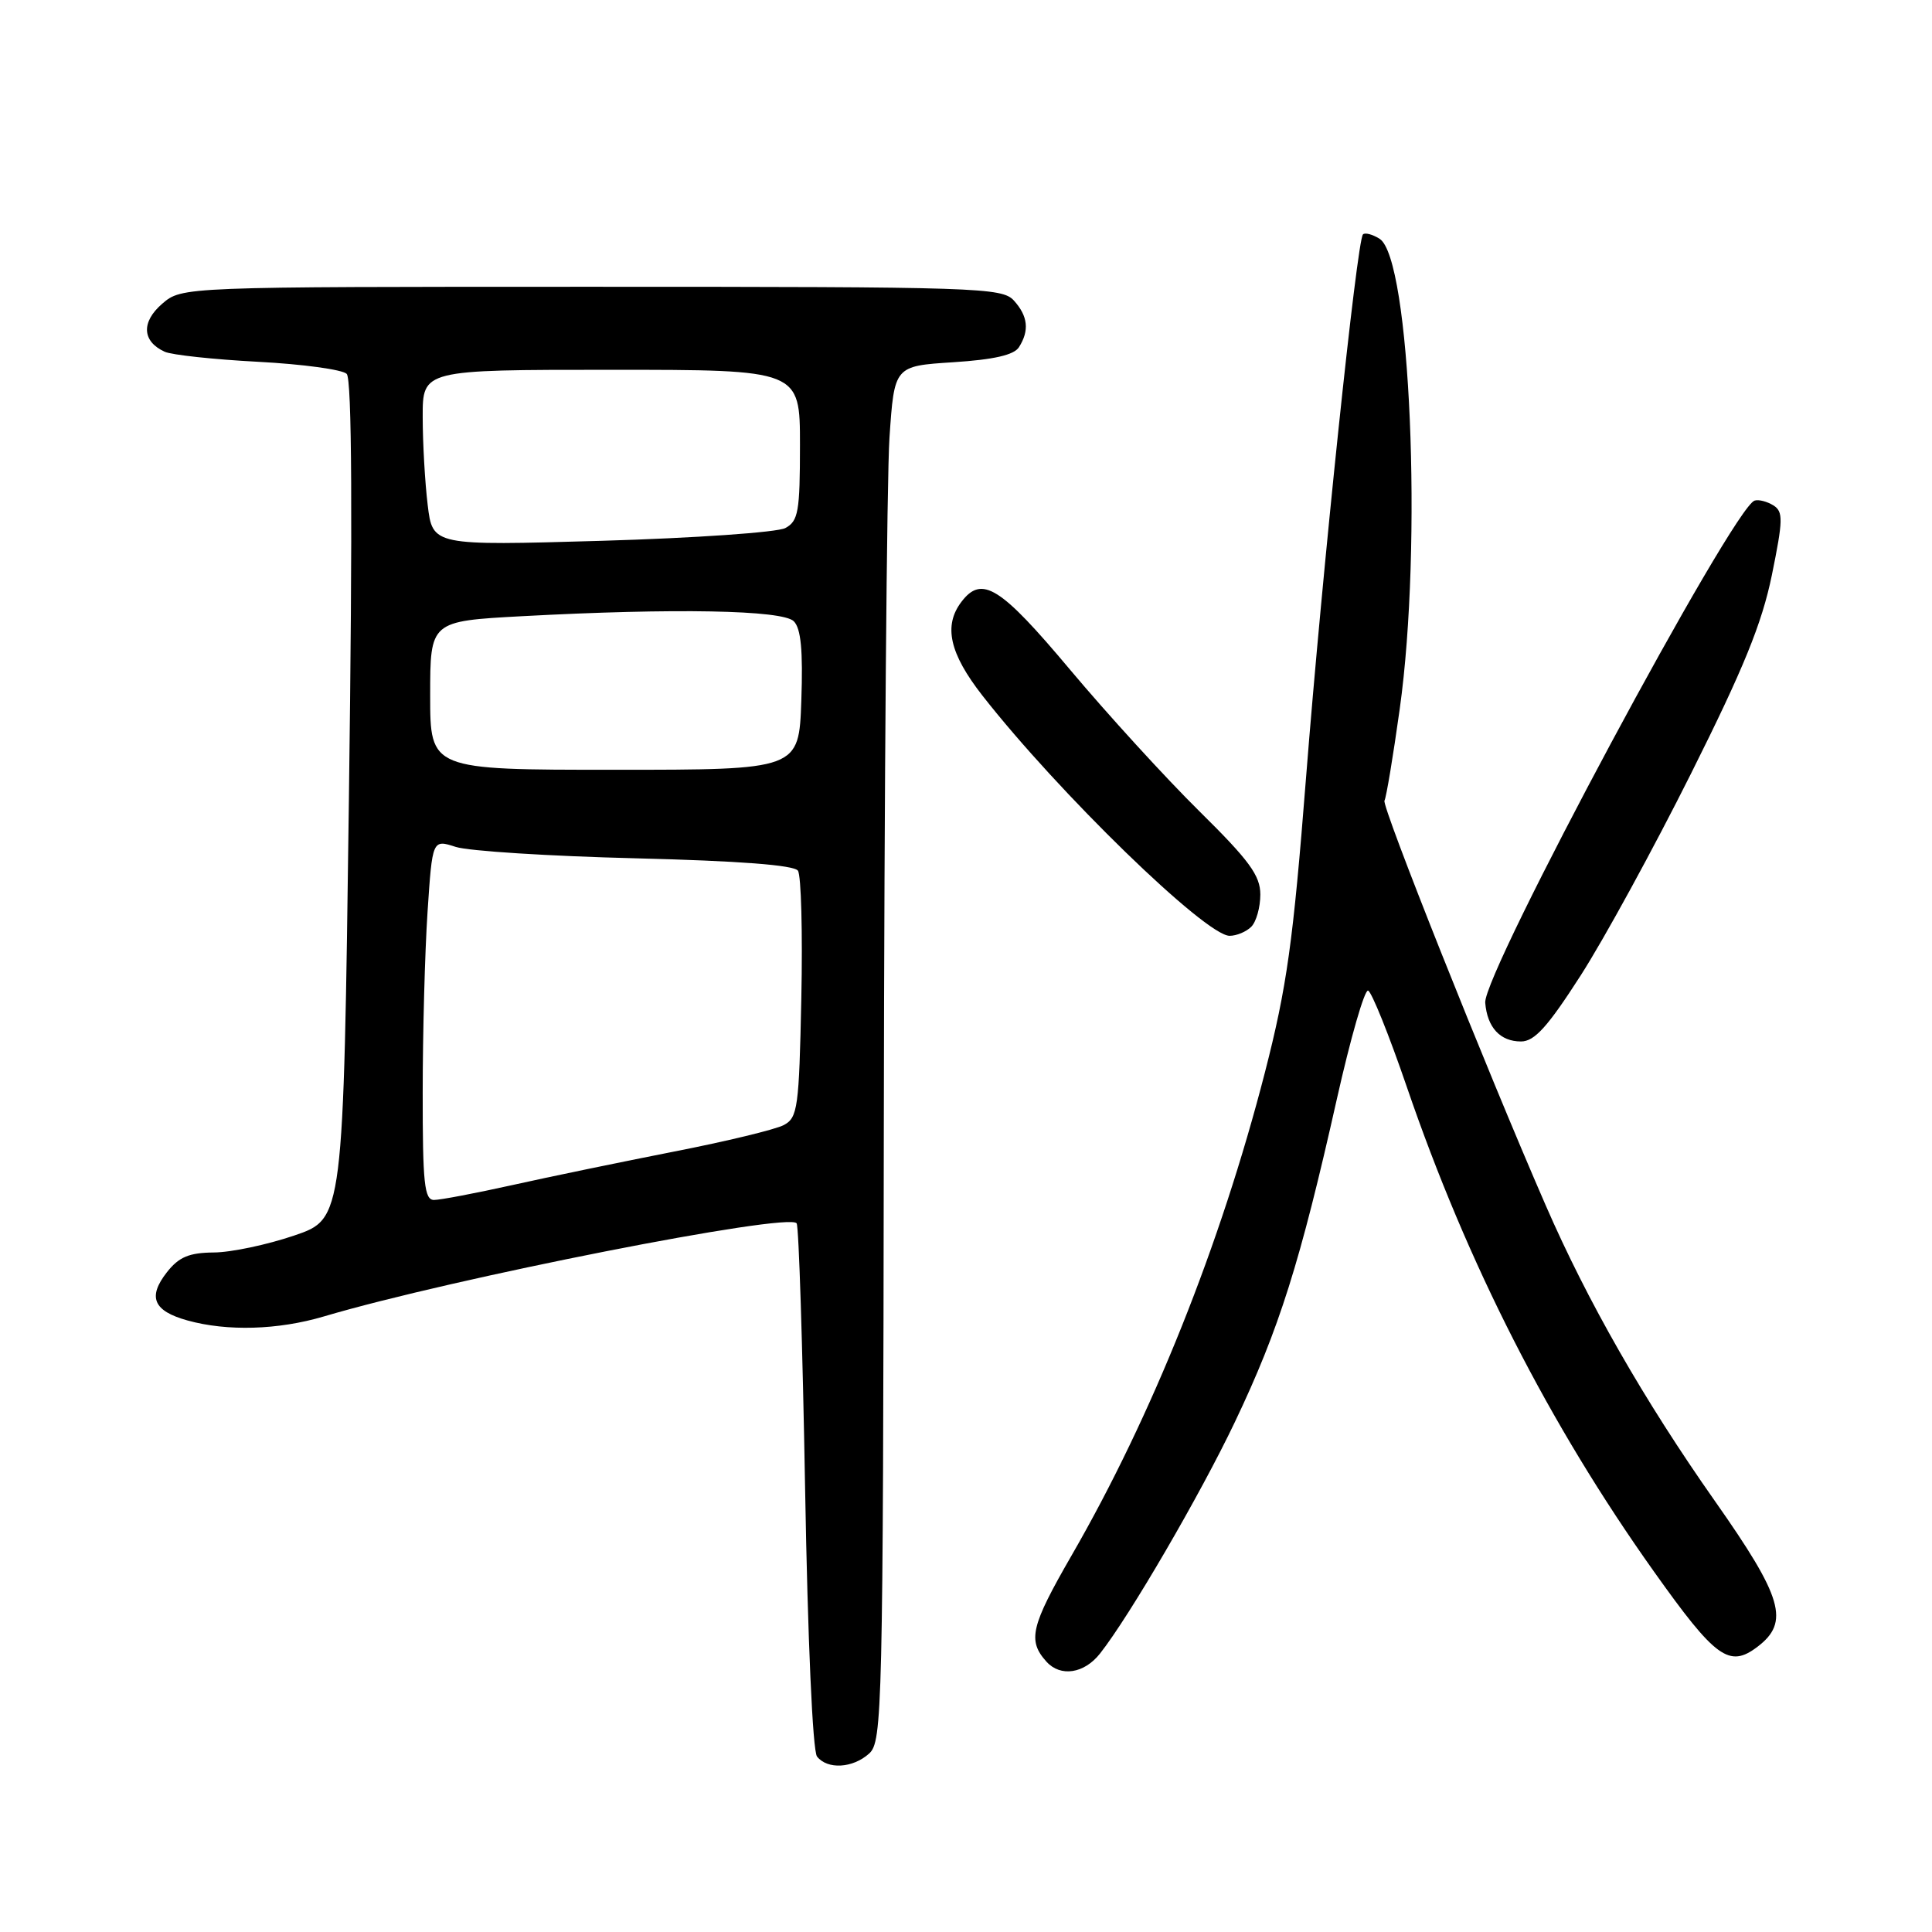 <?xml version="1.0" encoding="UTF-8" standalone="no"?>
<!DOCTYPE svg PUBLIC "-//W3C//DTD SVG 1.1//EN" "http://www.w3.org/Graphics/SVG/1.1/DTD/svg11.dtd" >
<svg xmlns="http://www.w3.org/2000/svg" xmlns:xlink="http://www.w3.org/1999/xlink" version="1.1" viewBox="0 0 256 256">
 <g >
 <path fill="currentColor"
d=" M 115.17 232.35 C 116.91 230.77 117.01 226.79 117.11 149.10 C 117.17 104.22 117.51 63.23 117.86 58.00 C 118.50 48.50 118.50 48.50 126.29 48.00 C 131.70 47.65 134.37 47.04 135.02 46.00 C 136.42 43.79 136.21 41.89 134.35 39.83 C 132.78 38.10 129.73 38.00 78.40 38.00 C 24.11 38.00 24.11 38.00 21.49 40.25 C 18.69 42.67 18.82 45.24 21.83 46.61 C 22.75 47.03 28.32 47.63 34.20 47.94 C 40.09 48.25 45.37 48.97 45.94 49.54 C 46.63 50.23 46.73 68.46 46.23 106.03 C 45.50 161.50 45.50 161.50 39.00 163.71 C 35.42 164.93 30.62 165.95 28.32 165.96 C 25.05 165.99 23.71 166.56 22.13 168.56 C 19.53 171.87 20.31 173.71 24.85 174.97 C 30.11 176.43 36.85 176.23 42.90 174.44 C 59.90 169.39 104.63 160.59 105.56 162.10 C 105.85 162.57 106.35 178.37 106.68 197.22 C 107.03 217.31 107.68 232.02 108.26 232.75 C 109.64 234.50 113.00 234.31 115.17 232.35 Z  M 145.76 219.10 C 149.66 214.16 159.05 198.04 163.63 188.42 C 169.50 176.11 172.28 167.28 177.14 145.63 C 178.95 137.57 180.81 131.10 181.28 131.26 C 181.75 131.42 184.06 137.16 186.41 144.02 C 194.44 167.46 205.26 188.69 219.15 208.23 C 227.33 219.74 229.13 221.05 232.87 218.21 C 237.18 214.94 236.23 211.69 227.23 198.89 C 217.84 185.53 210.34 172.42 204.79 159.66 C 196.87 141.49 183.04 106.75 183.45 106.09 C 183.68 105.71 184.59 100.26 185.47 93.95 C 188.51 72.23 186.88 34.19 182.80 31.64 C 181.86 31.05 180.87 30.79 180.60 31.06 C 179.80 31.87 175.21 75.61 173.05 103.13 C 171.34 124.91 170.52 130.76 167.60 142.13 C 161.71 164.99 152.64 187.66 142.00 206.09 C 136.58 215.49 136.13 217.38 138.67 220.19 C 140.53 222.24 143.66 221.77 145.76 219.10 Z  M 209.45 129.25 C 212.54 124.44 219.12 112.40 224.07 102.50 C 231.04 88.57 233.46 82.63 234.78 76.21 C 236.27 68.90 236.30 67.80 234.99 66.97 C 234.17 66.46 233.05 66.16 232.50 66.33 C 229.67 67.16 196.48 129.02 196.80 132.87 C 197.07 136.15 198.78 138.00 201.54 138.00 C 203.33 138.00 205.07 136.07 209.45 129.25 Z  M 165.80 122.80 C 166.46 122.14 167.00 120.22 167.00 118.53 C 167.00 116.01 165.54 114.02 158.91 107.48 C 154.46 103.09 146.76 94.66 141.80 88.75 C 132.53 77.70 130.10 76.18 127.39 79.75 C 124.99 82.91 125.81 86.58 130.17 92.16 C 140.23 105.02 159.75 124.00 162.93 124.00 C 163.85 124.00 165.14 123.46 165.80 122.80 Z  M 56.01 144.75 C 56.01 136.91 56.30 126.16 56.65 120.86 C 57.29 111.22 57.29 111.22 60.39 112.22 C 62.10 112.77 72.83 113.45 84.23 113.73 C 97.93 114.07 105.22 114.63 105.73 115.37 C 106.16 115.99 106.36 123.59 106.18 132.25 C 105.88 146.78 105.70 148.09 103.87 149.07 C 102.77 149.66 96.22 151.24 89.31 152.59 C 82.40 153.95 72.76 155.94 67.88 157.03 C 63.01 158.11 58.34 159.00 57.51 159.00 C 56.23 159.00 56.00 156.80 56.01 144.75 Z  M 57.00 92.15 C 57.00 82.31 57.00 82.31 69.16 81.65 C 89.42 80.56 103.68 80.83 105.18 82.32 C 106.13 83.27 106.41 86.18 106.18 92.82 C 105.86 102.00 105.86 102.00 81.43 102.00 C 57.00 102.00 57.00 102.00 57.00 92.15 Z  M 56.67 66.90 C 56.31 63.93 56.01 58.69 56.01 55.25 C 56.00 49.00 56.00 49.00 81.00 49.00 C 106.00 49.00 106.00 49.00 106.00 58.96 C 106.00 67.80 105.78 69.05 104.06 69.97 C 102.99 70.54 92.04 71.30 79.72 71.66 C 57.32 72.31 57.32 72.31 56.67 66.90 Z "/>
</g>
</svg>